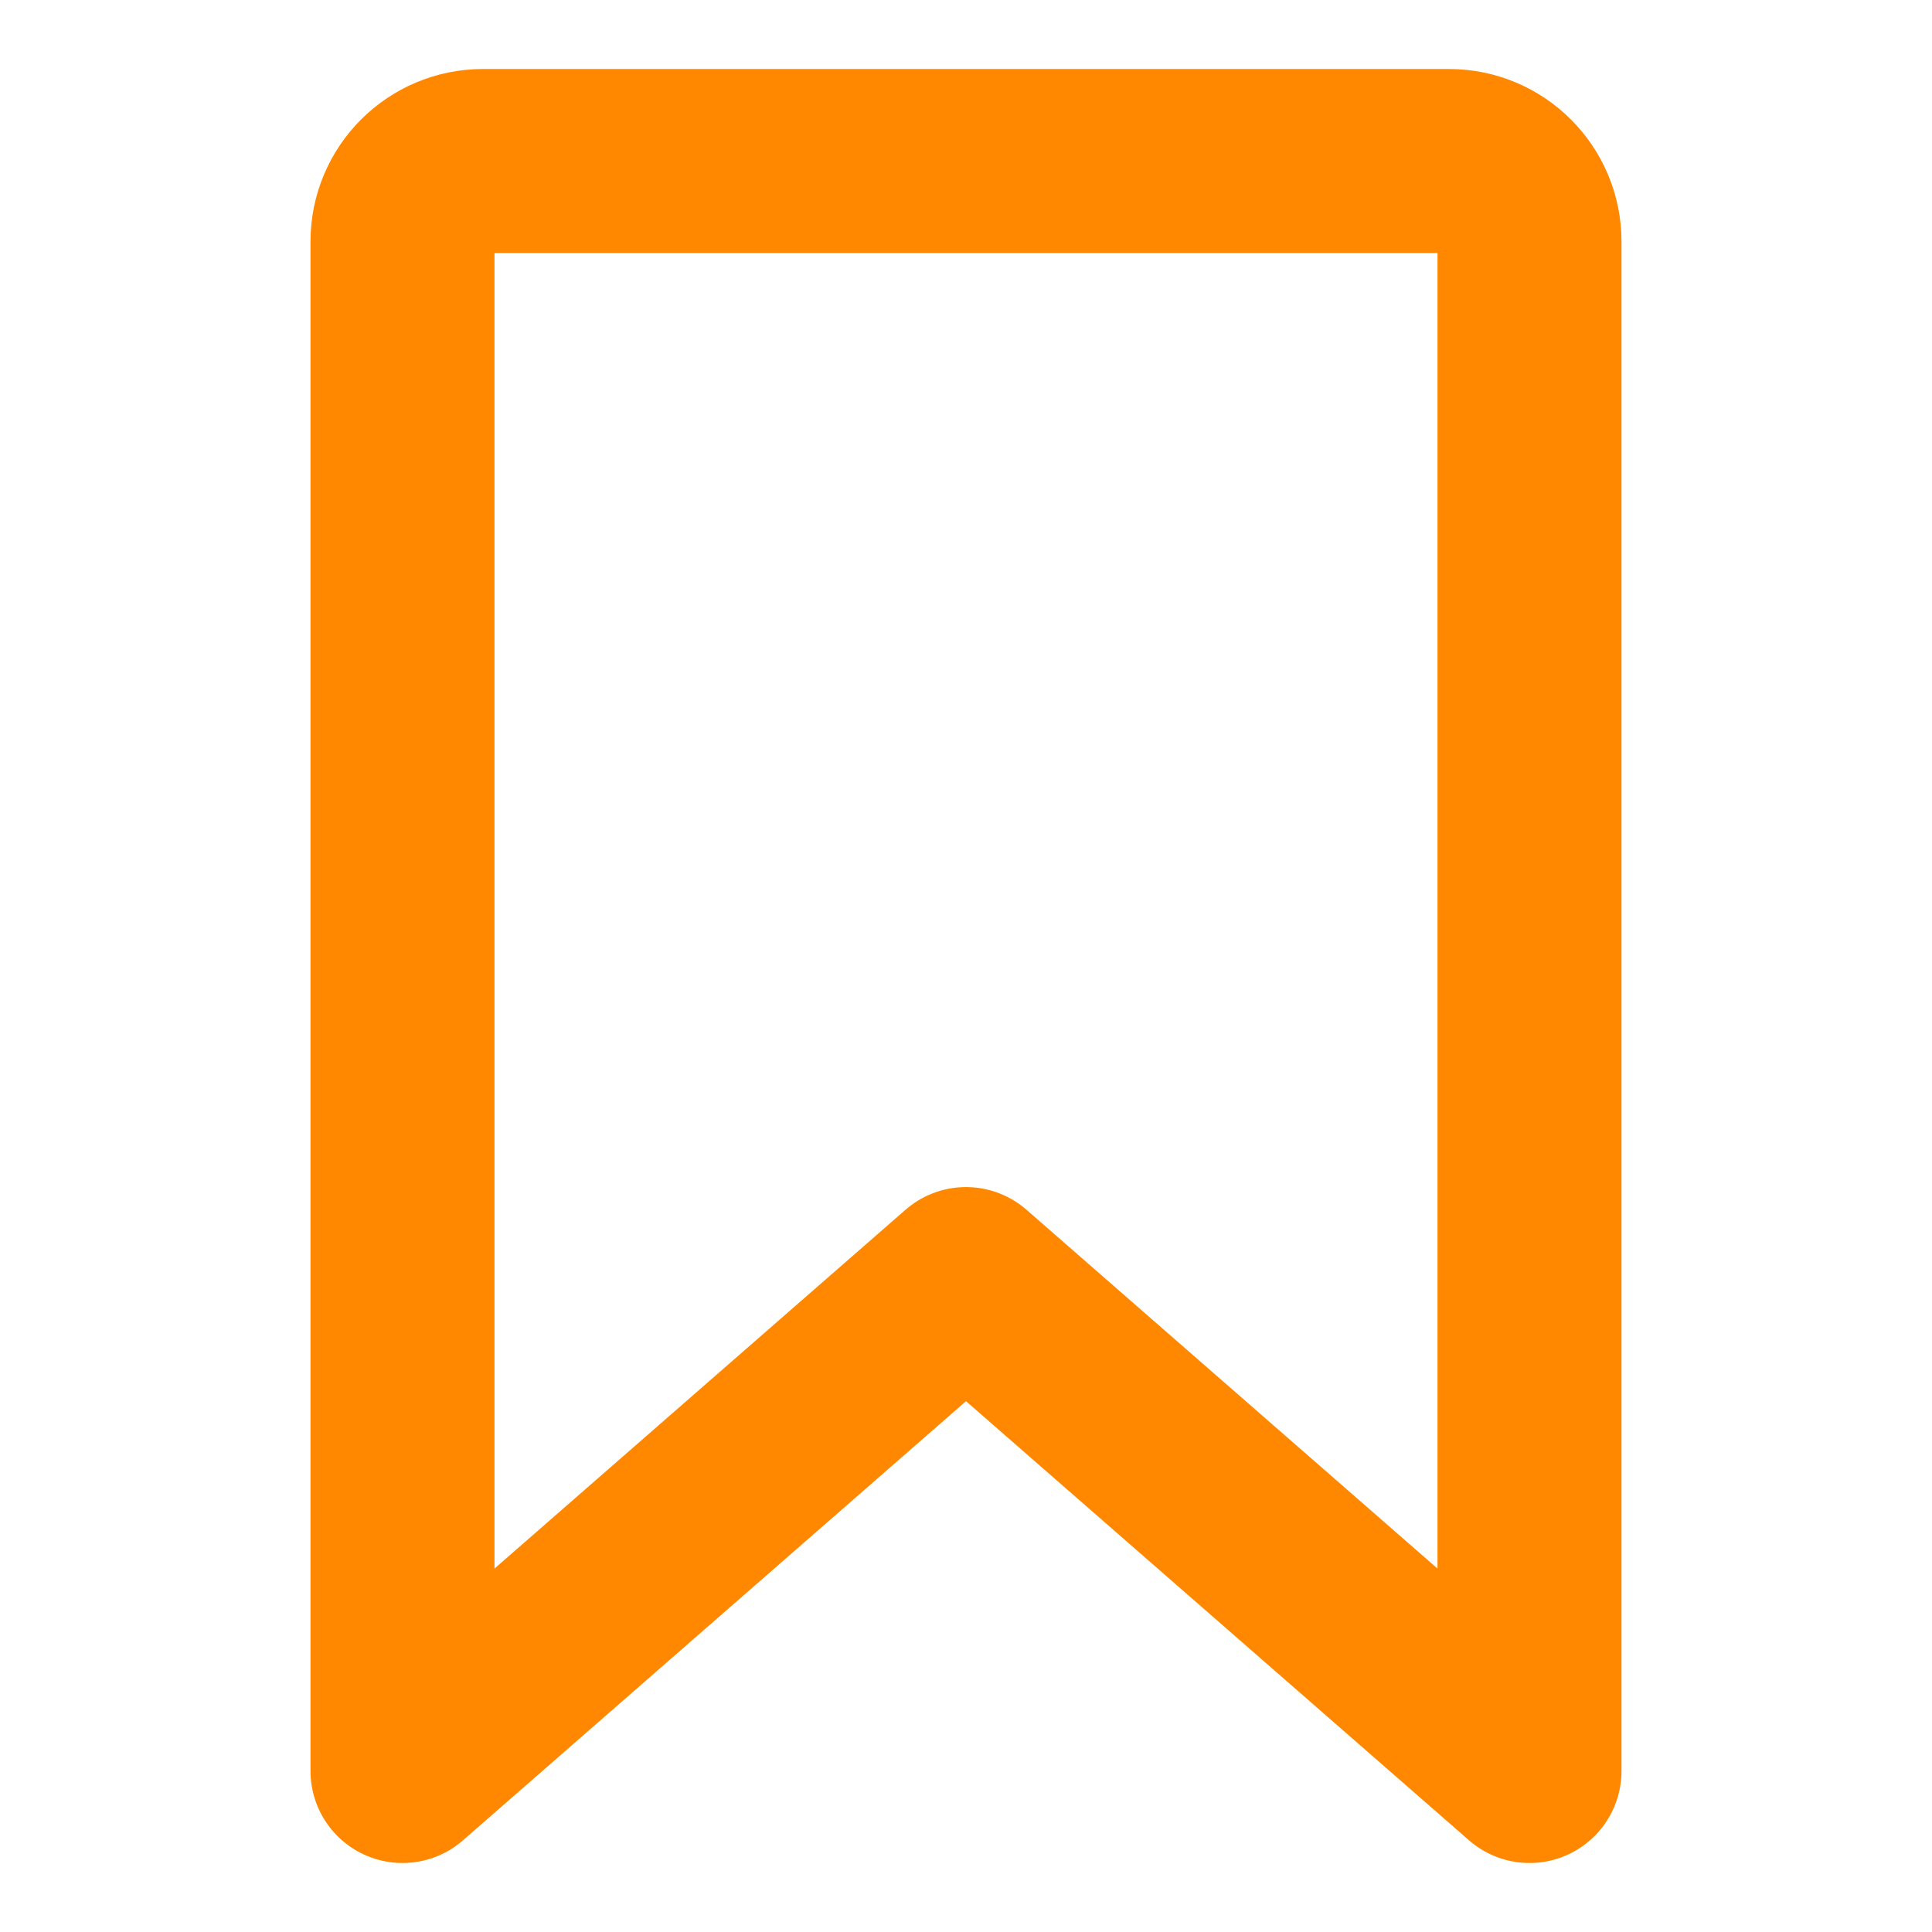 <svg width="21" height="21" viewBox="0 0 21 21" fill="none" xmlns="http://www.w3.org/2000/svg">
<path d="M4.375 19.25V2.625C4.375 2.142 4.767 1.75 5.25 1.75H15.75C16.233 1.75 16.625 2.142 16.625 2.625V19.25L10.5 13.903L4.375 19.25Z" stroke="#FF8800" stroke-width="2" stroke-linecap="round" stroke-linejoin="round"/>
</svg>

